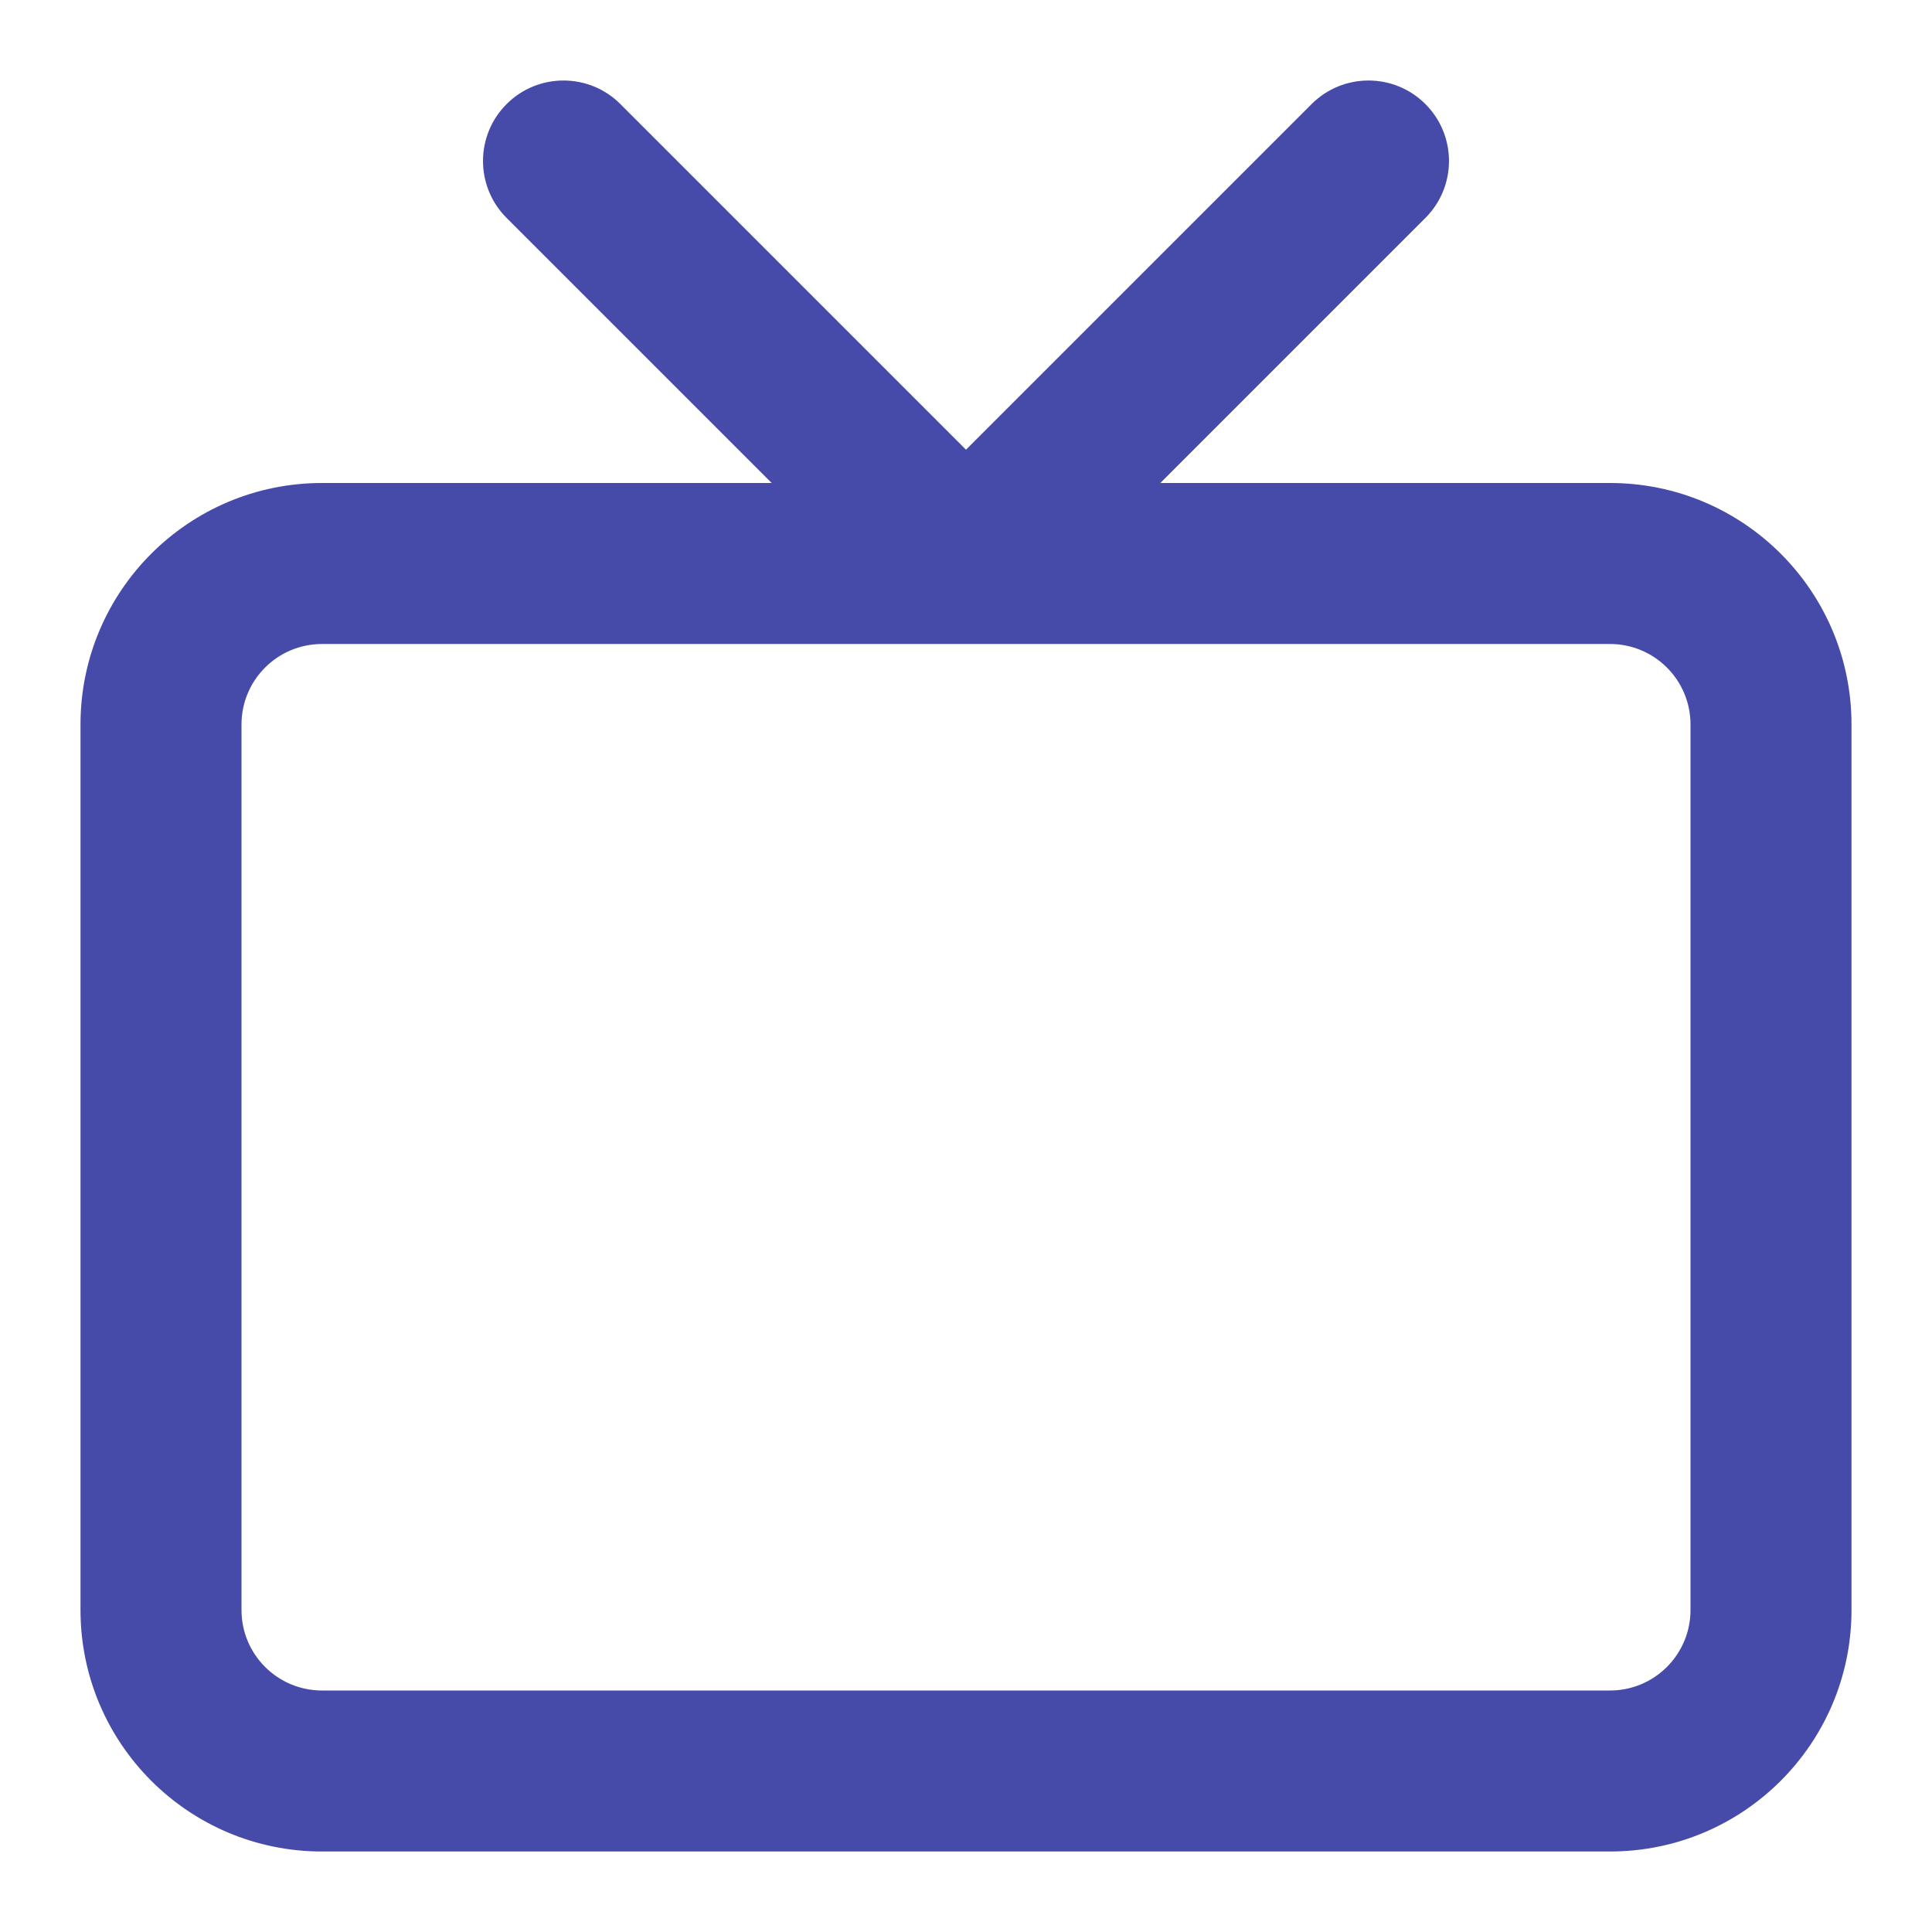 <svg width="48" height="48" viewBox="0 0 48 48" fill="none" xmlns="http://www.w3.org/2000/svg">
<g id="emoji">
<path id="Shape" fill-rule="evenodd" clip-rule="evenodd" d="M15.414 2.586C14.633 1.805 13.367 1.805 12.586 2.586C11.805 3.367 11.805 4.633 12.586 5.414L19.172 12H8C4.686 12 2 14.686 2 18V40C2 43.314 4.686 46 8 46H40C43.314 46 46 43.314 46 40V18C46 14.686 43.314 12 40 12H28.828L35.414 5.414C36.195 4.633 36.195 3.367 35.414 2.586C34.633 1.805 33.367 1.805 32.586 2.586L24 11.172L15.414 2.586ZM6 18C6 16.895 6.895 16 8 16H40C41.105 16 42 16.895 42 18V40C42 41.105 41.105 42 40 42H8C6.895 42 6 41.105 6 40V18Z" fill="#464BAA"/>
</g>
</svg>
